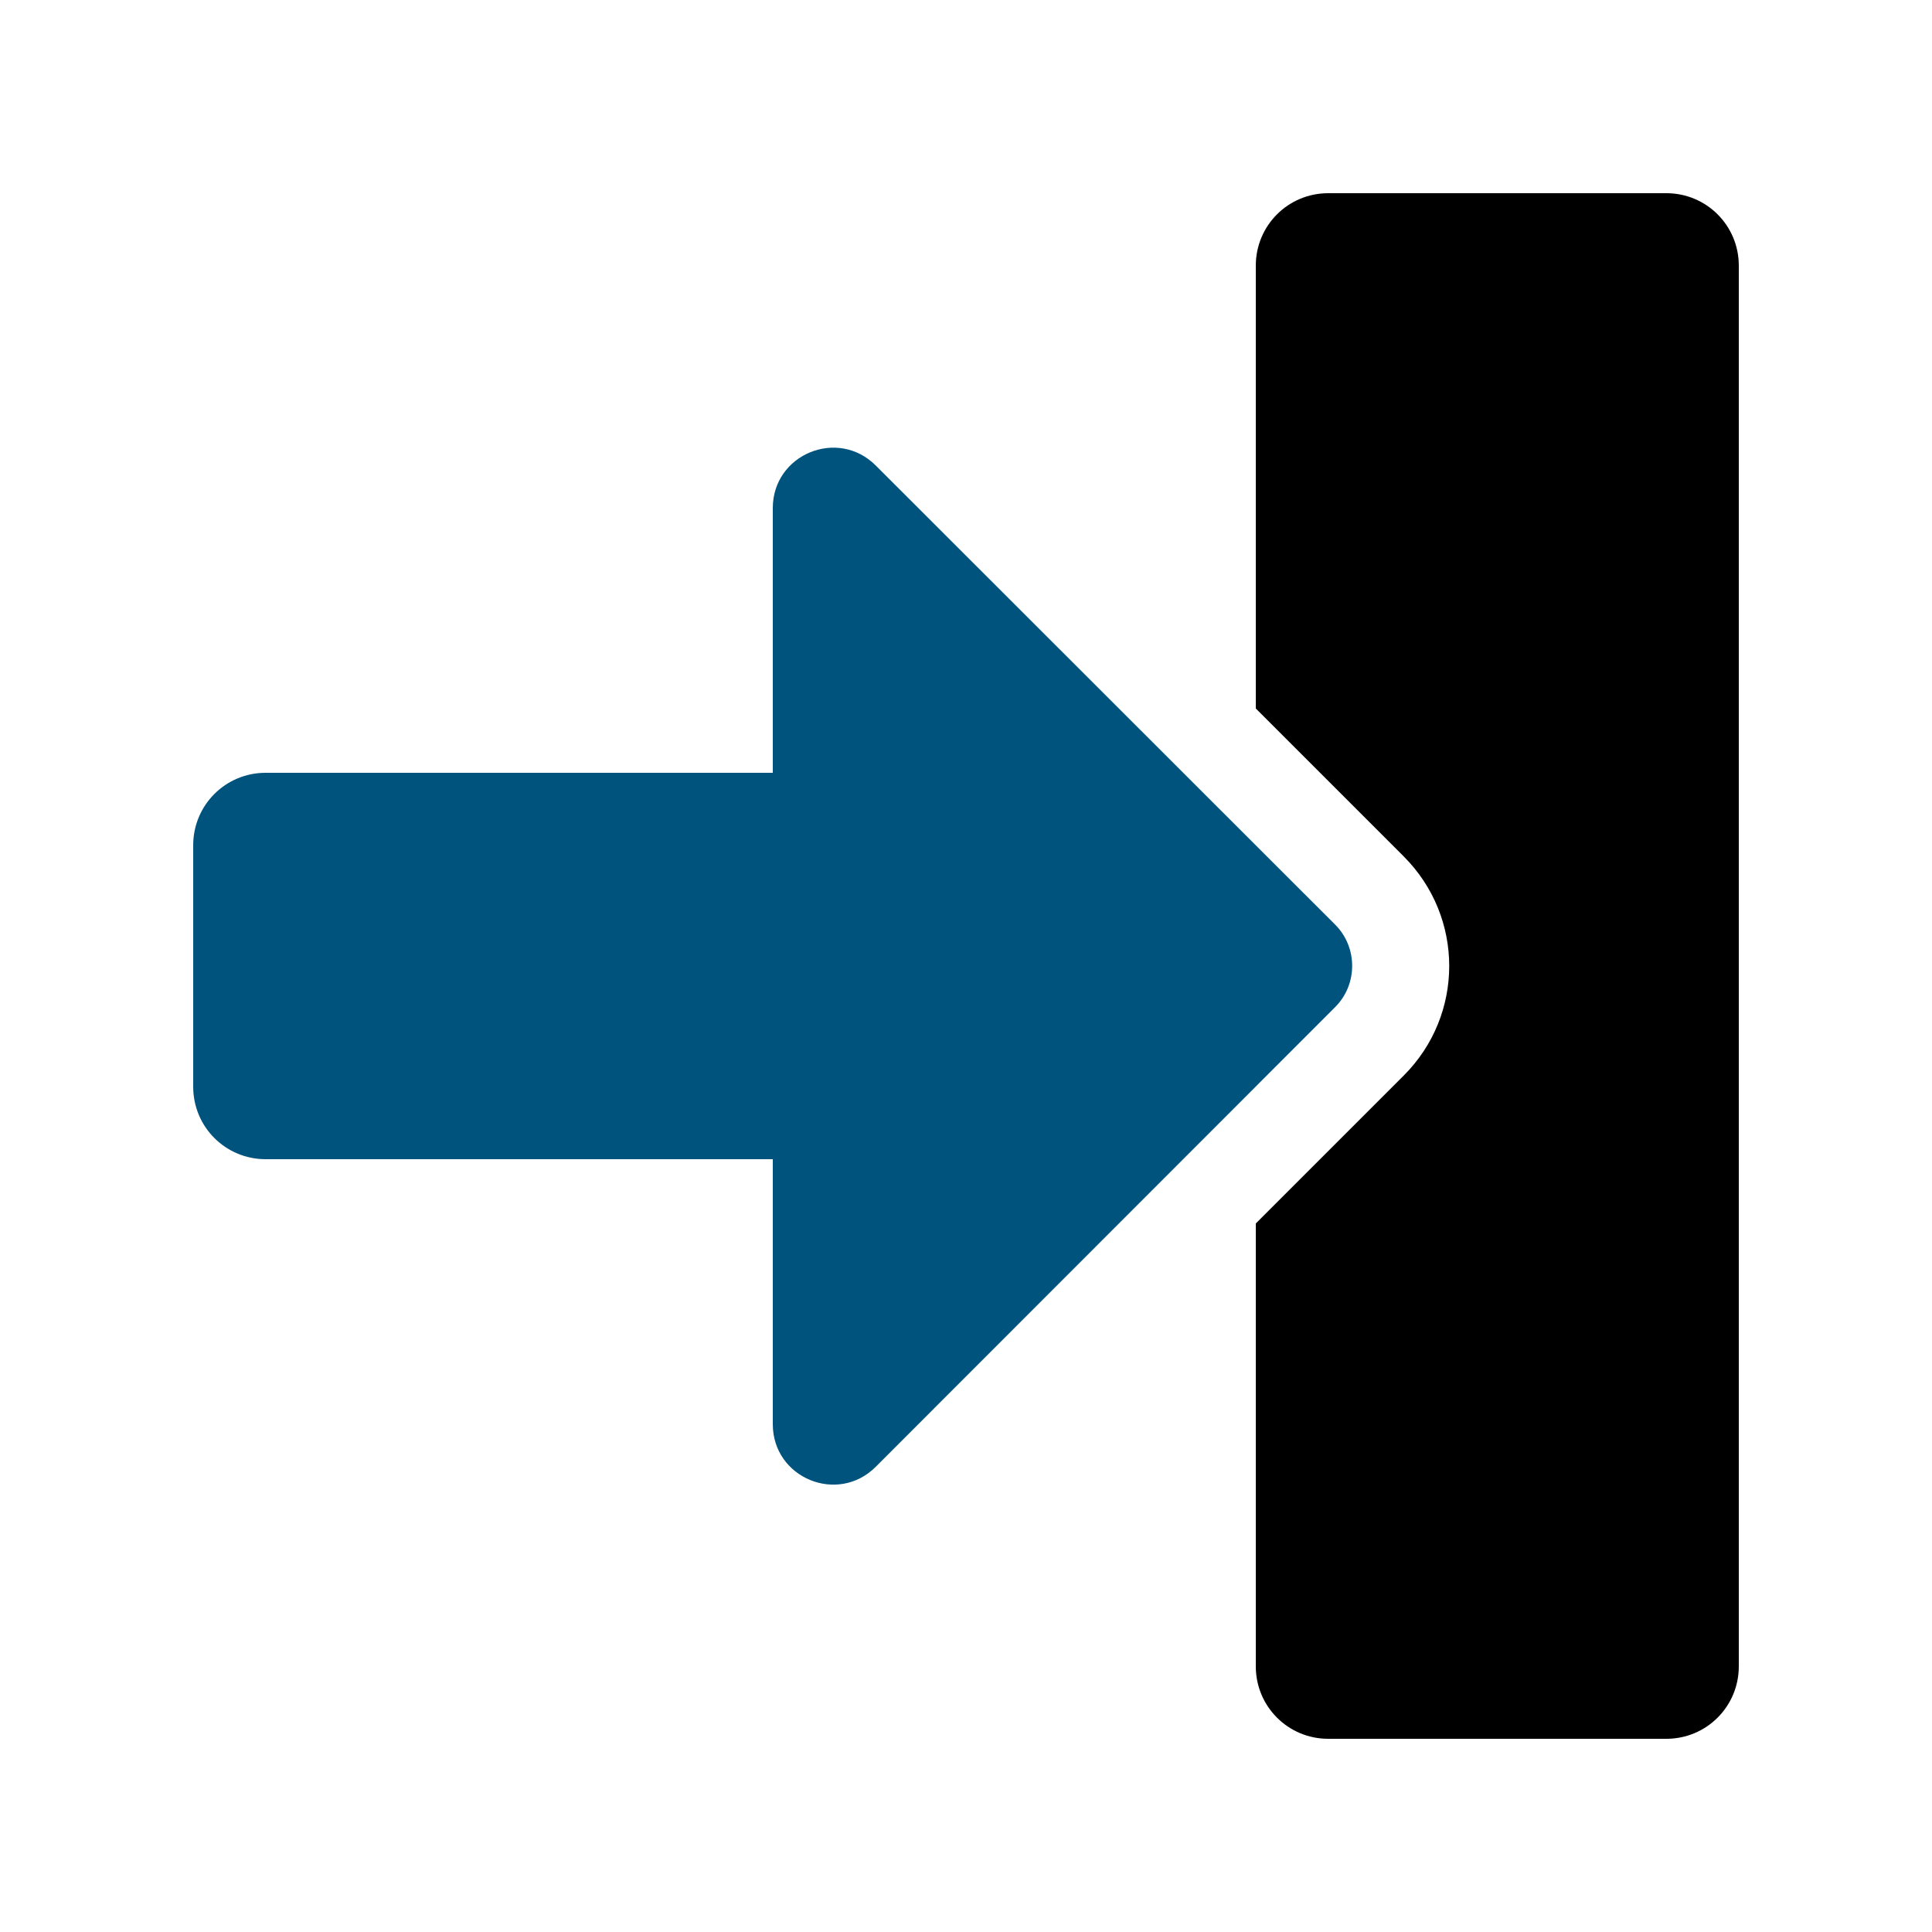<?xml version="1.0" encoding="UTF-8" standalone="no"?>
<svg
   xmlns:dc="http://purl.org/dc/elements/1.1/"
   xmlns:cc="http://creativecommons.org/ns#"
   xmlns:rdf="http://www.w3.org/1999/02/22-rdf-syntax-ns#"
   xmlns:svg="http://www.w3.org/2000/svg"
   xmlns="http://www.w3.org/2000/svg"
   xmlns:sodipodi="http://sodipodi.sourceforge.net/DTD/sodipodi-0.dtd"
   xmlns:inkscape="http://www.inkscape.org/namespaces/inkscape"
   viewBox="0 0 100 100"
   version="1.1"
   id="svg4"
   sodipodi:docname="modules_import.svg"
   width="100"
   height="100"
   inkscape:version="0.92.2 5c3e80d, 2017-08-06">
  <defs
     id="defs8" />
  <sodipodi:namedview
     pagecolor="#ffffff"
     bordercolor="#666666"
     borderopacity="1"
     objecttolerance="10"
     gridtolerance="10"
     guidetolerance="10"
     inkscape:pageopacity="0"
     inkscape:pageshadow="2"
     inkscape:window-width="3840"
     inkscape:window-height="1545"
     id="namedview6"
     showgrid="false"
     inkscape:zoom="3.6875"
     inkscape:cx="6.1038266"
     inkscape:cy="94.235331"
     inkscape:window-x="0"
     inkscape:window-y="0"
     inkscape:window-maximized="1"
     inkscape:current-layer="svg4" />
  <path
     style="stroke-width:1;fill:#00537d;fill-opacity:1"
     d="M 10,56.25 V 43.75 C 10,41.672 11.672,40 13.75,40 H 40 V 26.297 c 0,-2.781 3.359,-4.172 5.328,-2.203 l 23.781,23.766 c 1.172,1.172 1.172,3.094 0,4.266 L 45.328,75.922 C 43.359,77.891 40,76.5 40,73.719 V 60 H 13.75 C 11.672,60 10,58.328 10,56.25 Z"
     id="path814" />
  <path
     style="stroke-width:1;fill:#000000;fill-opacity:1"
     d="m 68.75,10 h 17.5 c 2.078,0 3.75,1.672 3.75,3.75 v 72.5 C 90,88.328 88.328,90 86.25,90 H 68.75 C 66.672,90 65,88.328 65,86.25 V 63.328 l 7.656,-7.656 c 3.141,-3.141 3.141,-8.203 0,-11.344 L 65,36.672 V 13.75 C 65,11.672 66.672,10 68.75,10 Z"
     id="path2" />
</svg>
